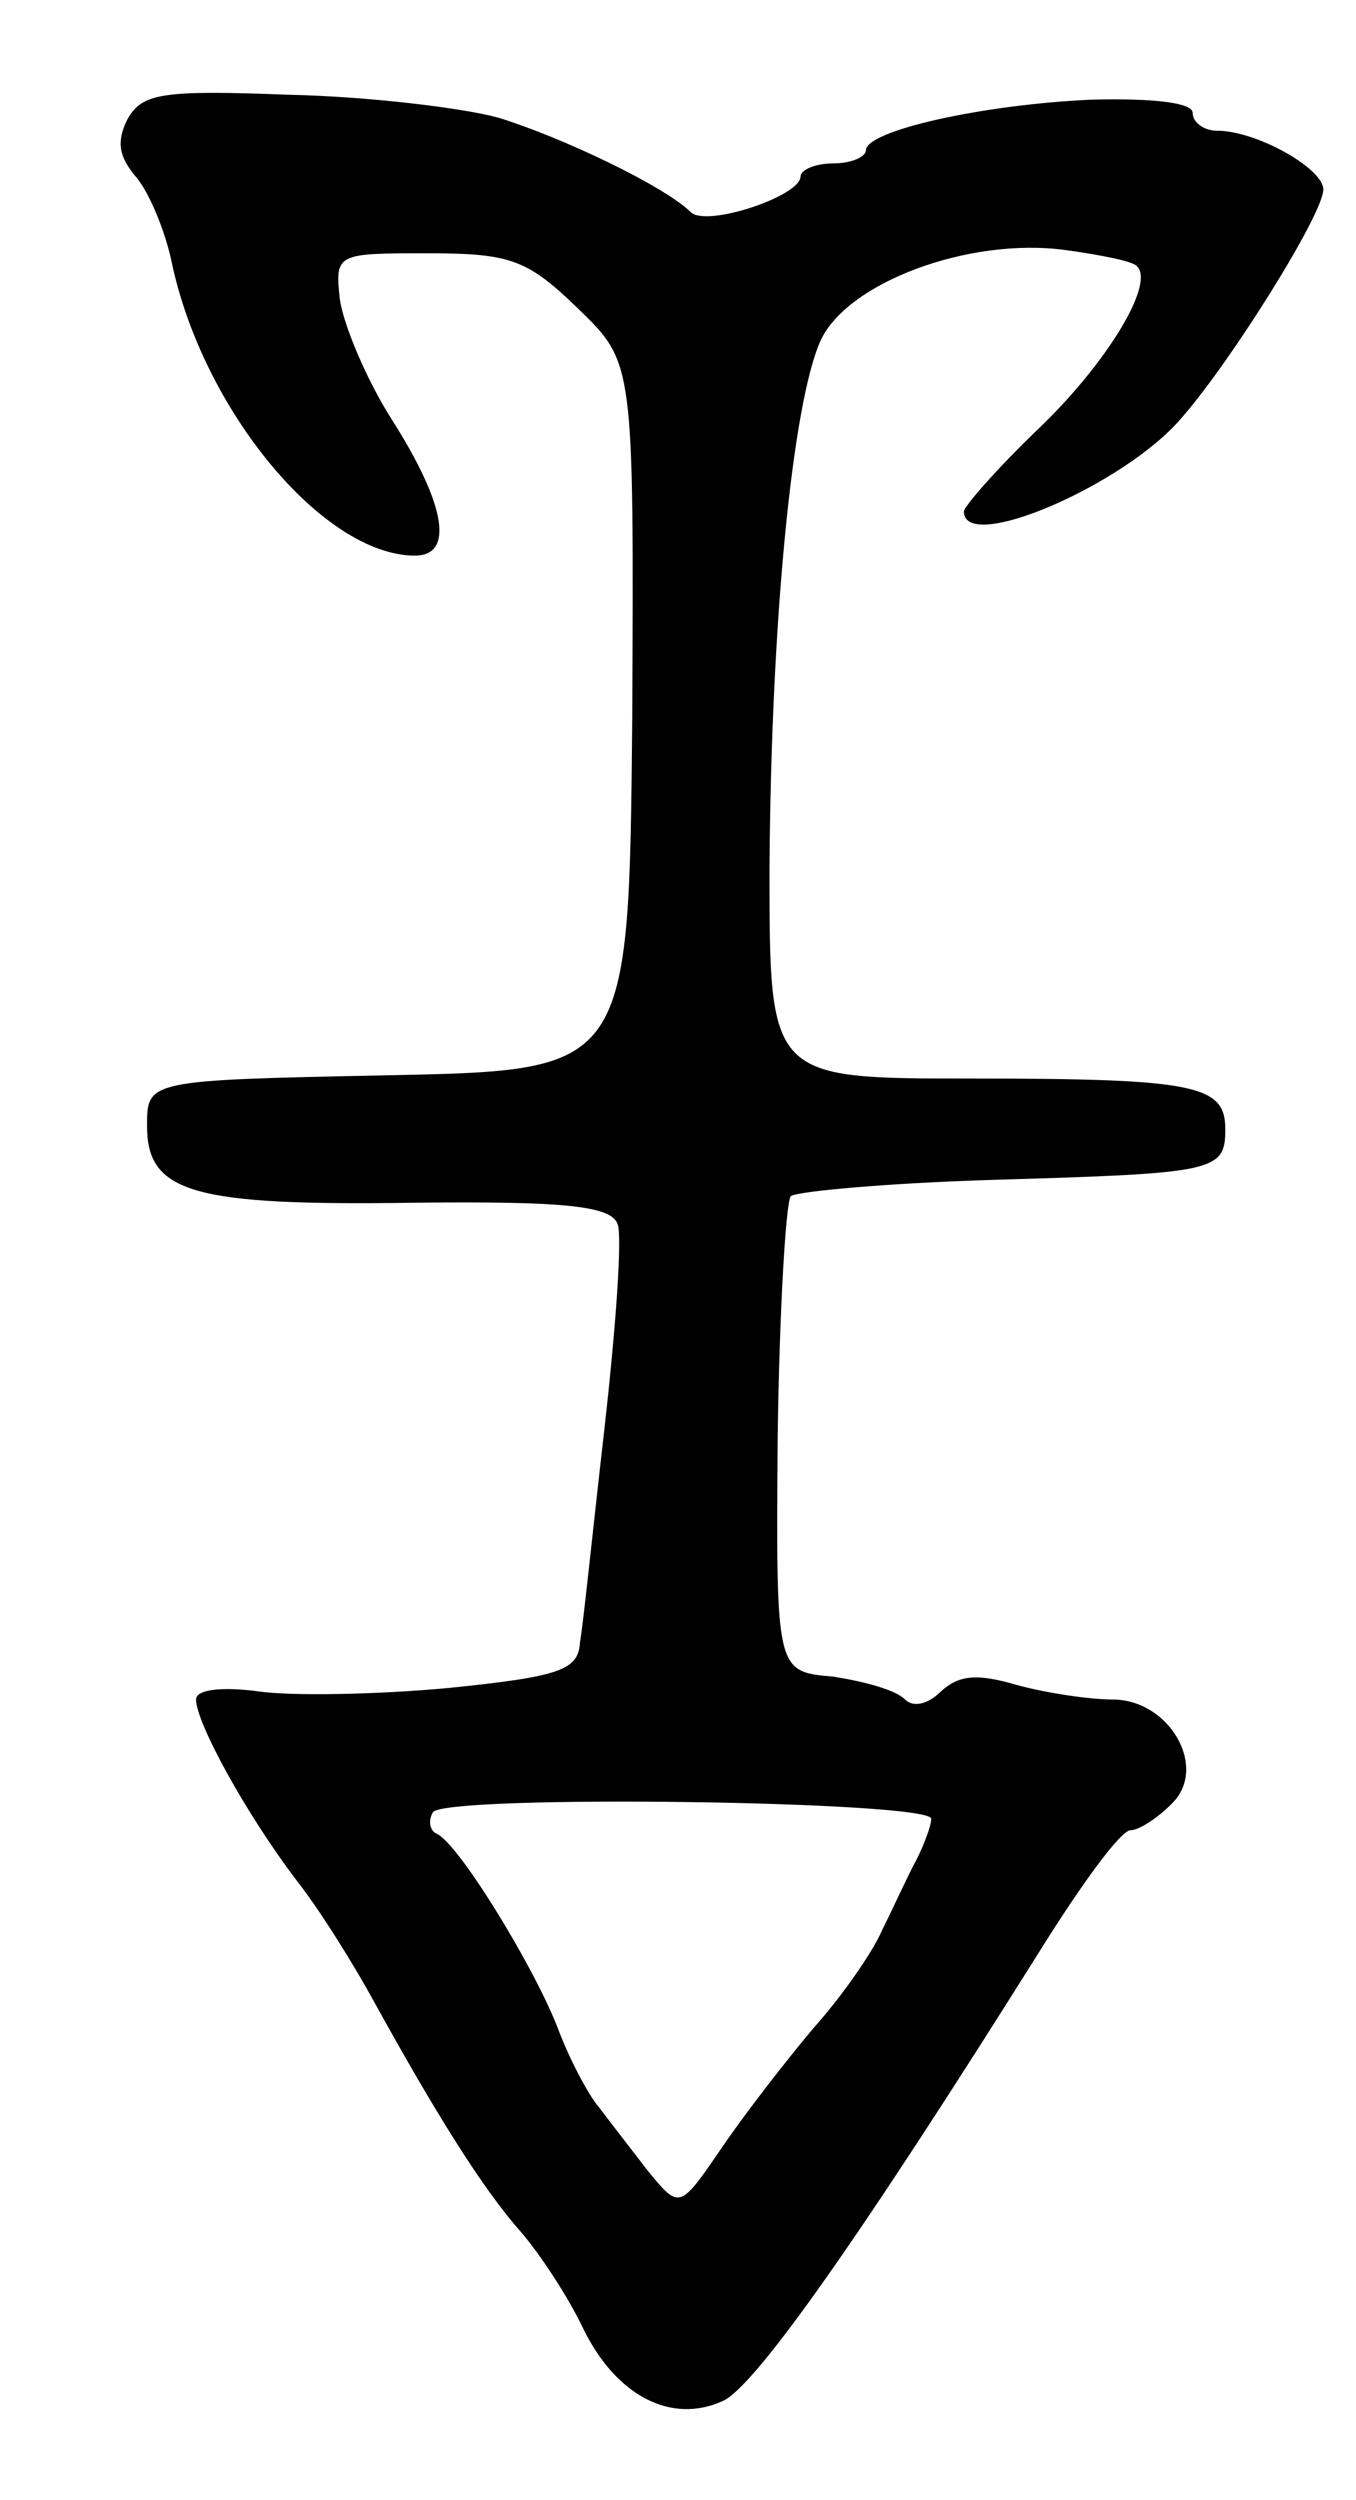 <svg version="1.0" xmlns="http://www.w3.org/2000/svg"
 width="83pt" height="153pt" viewBox="0 0 83 153"
 preserveAspectRatio="xMidYMid meet">
<g transform="translate(0,153) scale(0.1,-0.1)"
fill="#000000" stroke="none">
<path d="M78 1457 c-7 -14 -5 -23 5 -35 8 -9 18 -33 22 -52 19 -91 93 -180
149 -180 24 0 19 31 -14 83 -16 25 -30 59 -32 74 -3 28 -2 28 54 28 51 0 61
-4 92 -34 34 -33 34 -33 33 -250 -2 -216 -2 -216 -149 -219 -148 -3 -148 -3
-148 -31 0 -41 28 -49 164 -47 92 1 120 -2 124 -13 3 -7 -1 -63 -8 -125 -7
-61 -13 -120 -15 -131 -1 -17 -12 -21 -81 -28 -43 -4 -96 -5 -116 -2 -23 3
-38 1 -38 -5 0 -14 30 -69 61 -110 15 -19 36 -53 48 -75 37 -67 66 -114 90
-141 12 -14 29 -40 38 -59 20 -41 54 -59 86 -44 20 10 83 99 194 276 25 40 49
73 55 73 5 0 16 7 25 16 23 22 -1 64 -36 64 -14 0 -41 4 -59 9 -24 7 -35 6
-46 -4 -8 -8 -17 -10 -22 -5 -6 6 -25 11 -44 14 -35 3 -35 3 -34 145 1 78 5
145 8 149 4 3 59 8 124 10 136 4 142 5 142 31 0 27 -18 31 -156 31 -123 0
-123 0 -123 128 1 153 14 284 31 323 16 36 91 64 150 56 22 -3 42 -7 44 -10
11 -11 -19 -60 -61 -100 -25 -24 -45 -47 -45 -50 0 -26 98 16 133 57 30 34 87
125 87 140 0 13 -41 36 -65 36 -8 0 -15 5 -15 11 0 6 -23 9 -62 8 -67 -3 -138
-19 -138 -31 0 -4 -9 -8 -20 -8 -11 0 -20 -4 -20 -8 0 -12 -57 -31 -67 -22
-16 16 -79 46 -118 58 -22 6 -80 13 -128 14 -78 3 -90 1 -99 -15z m492 -1040
c0 -4 -4 -15 -9 -25 -5 -9 -14 -29 -21 -43 -6 -14 -25 -41 -42 -60 -16 -19
-41 -51 -56 -73 -26 -38 -26 -38 -45 -15 -10 13 -24 31 -30 39 -7 8 -19 31
-26 50 -15 38 -61 113 -74 118 -4 2 -5 8 -2 13 7 11 305 7 305 -4z"/>
</g>
</svg>
